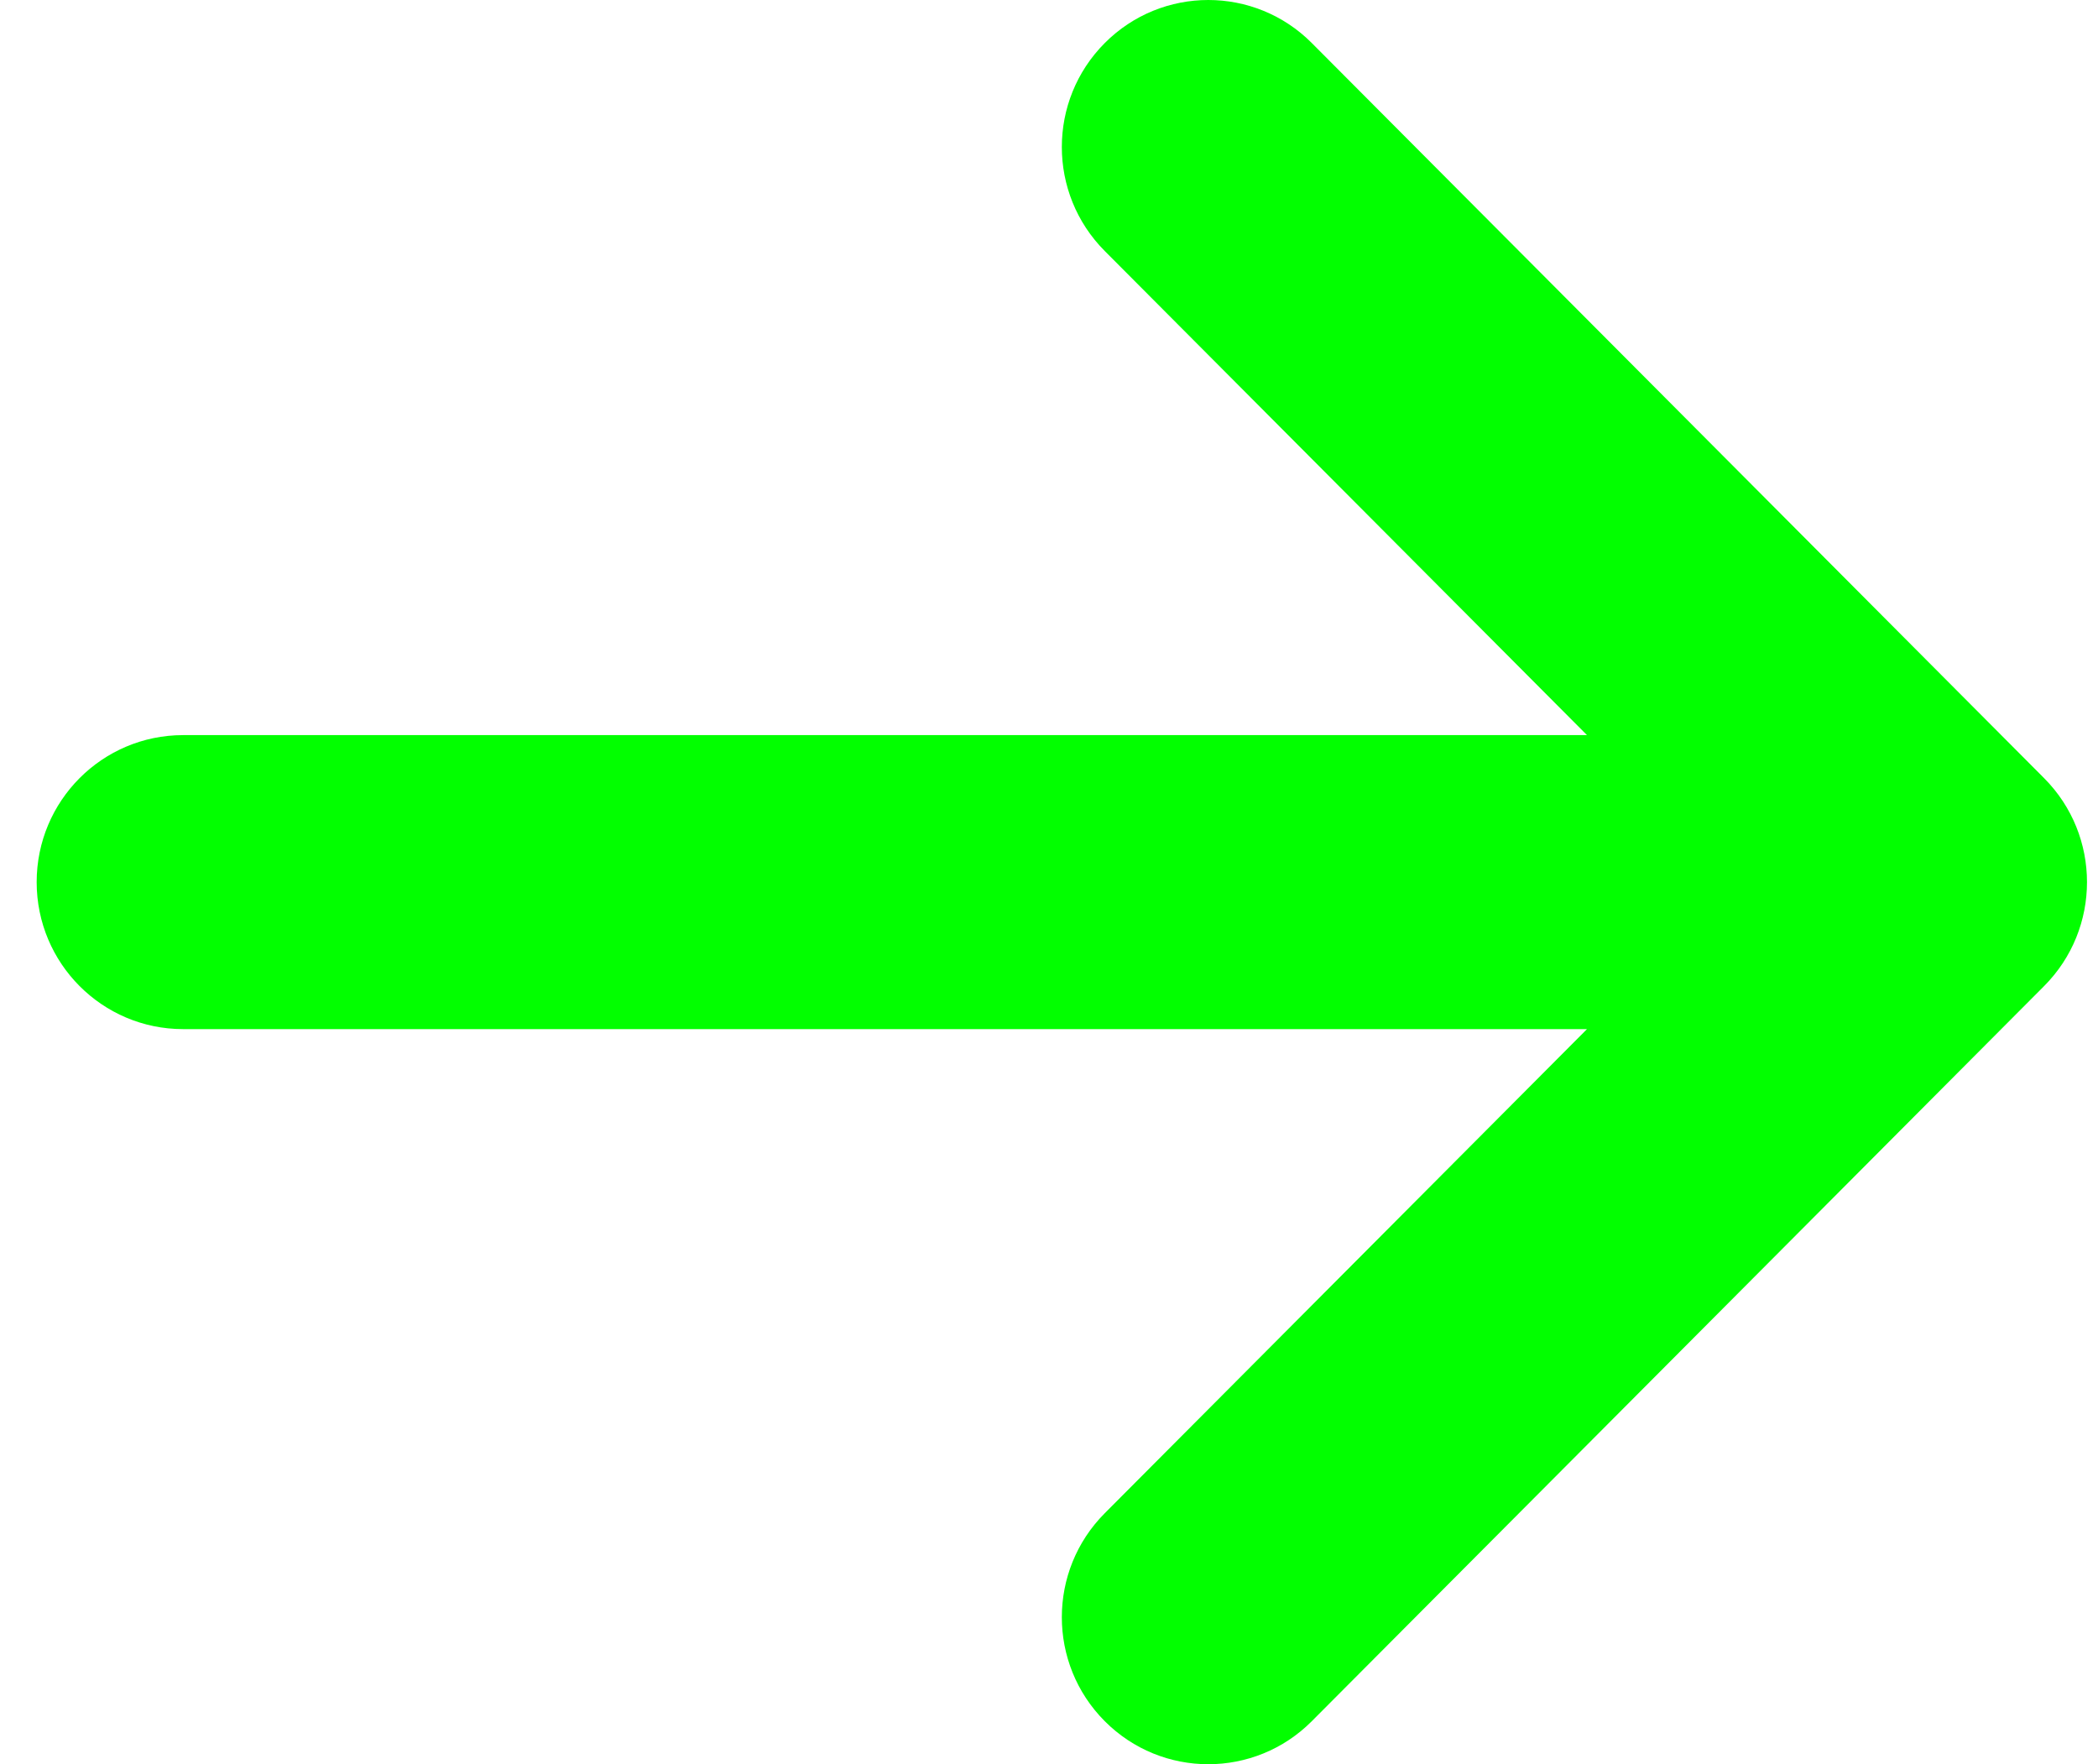 <svg xmlns="http://www.w3.org/2000/svg" width="44" height="37"
     viewBox="0 0 44 37"
     fill="none">
    <path fill-rule="evenodd" clip-rule="evenodd"
          d="M23.169 0.903C24.368 -0.301 26.313 -0.301 27.512 0.903L42.87 16.32C44.069 17.524 44.069 19.476 42.87 20.68L27.512 36.097C26.313 37.301 24.368 37.301 23.169 36.097C21.969 34.893 21.969 32.941 23.169 31.736L33.283 21.583H3.841C2.144 21.583 0.769 20.203 0.769 18.5C0.769 16.797 2.144 15.417 3.841 15.417H33.283L23.169 5.264C21.969 4.059 21.969 2.107 23.169 0.903Z"
          fill="#02FF00"/>
</svg>